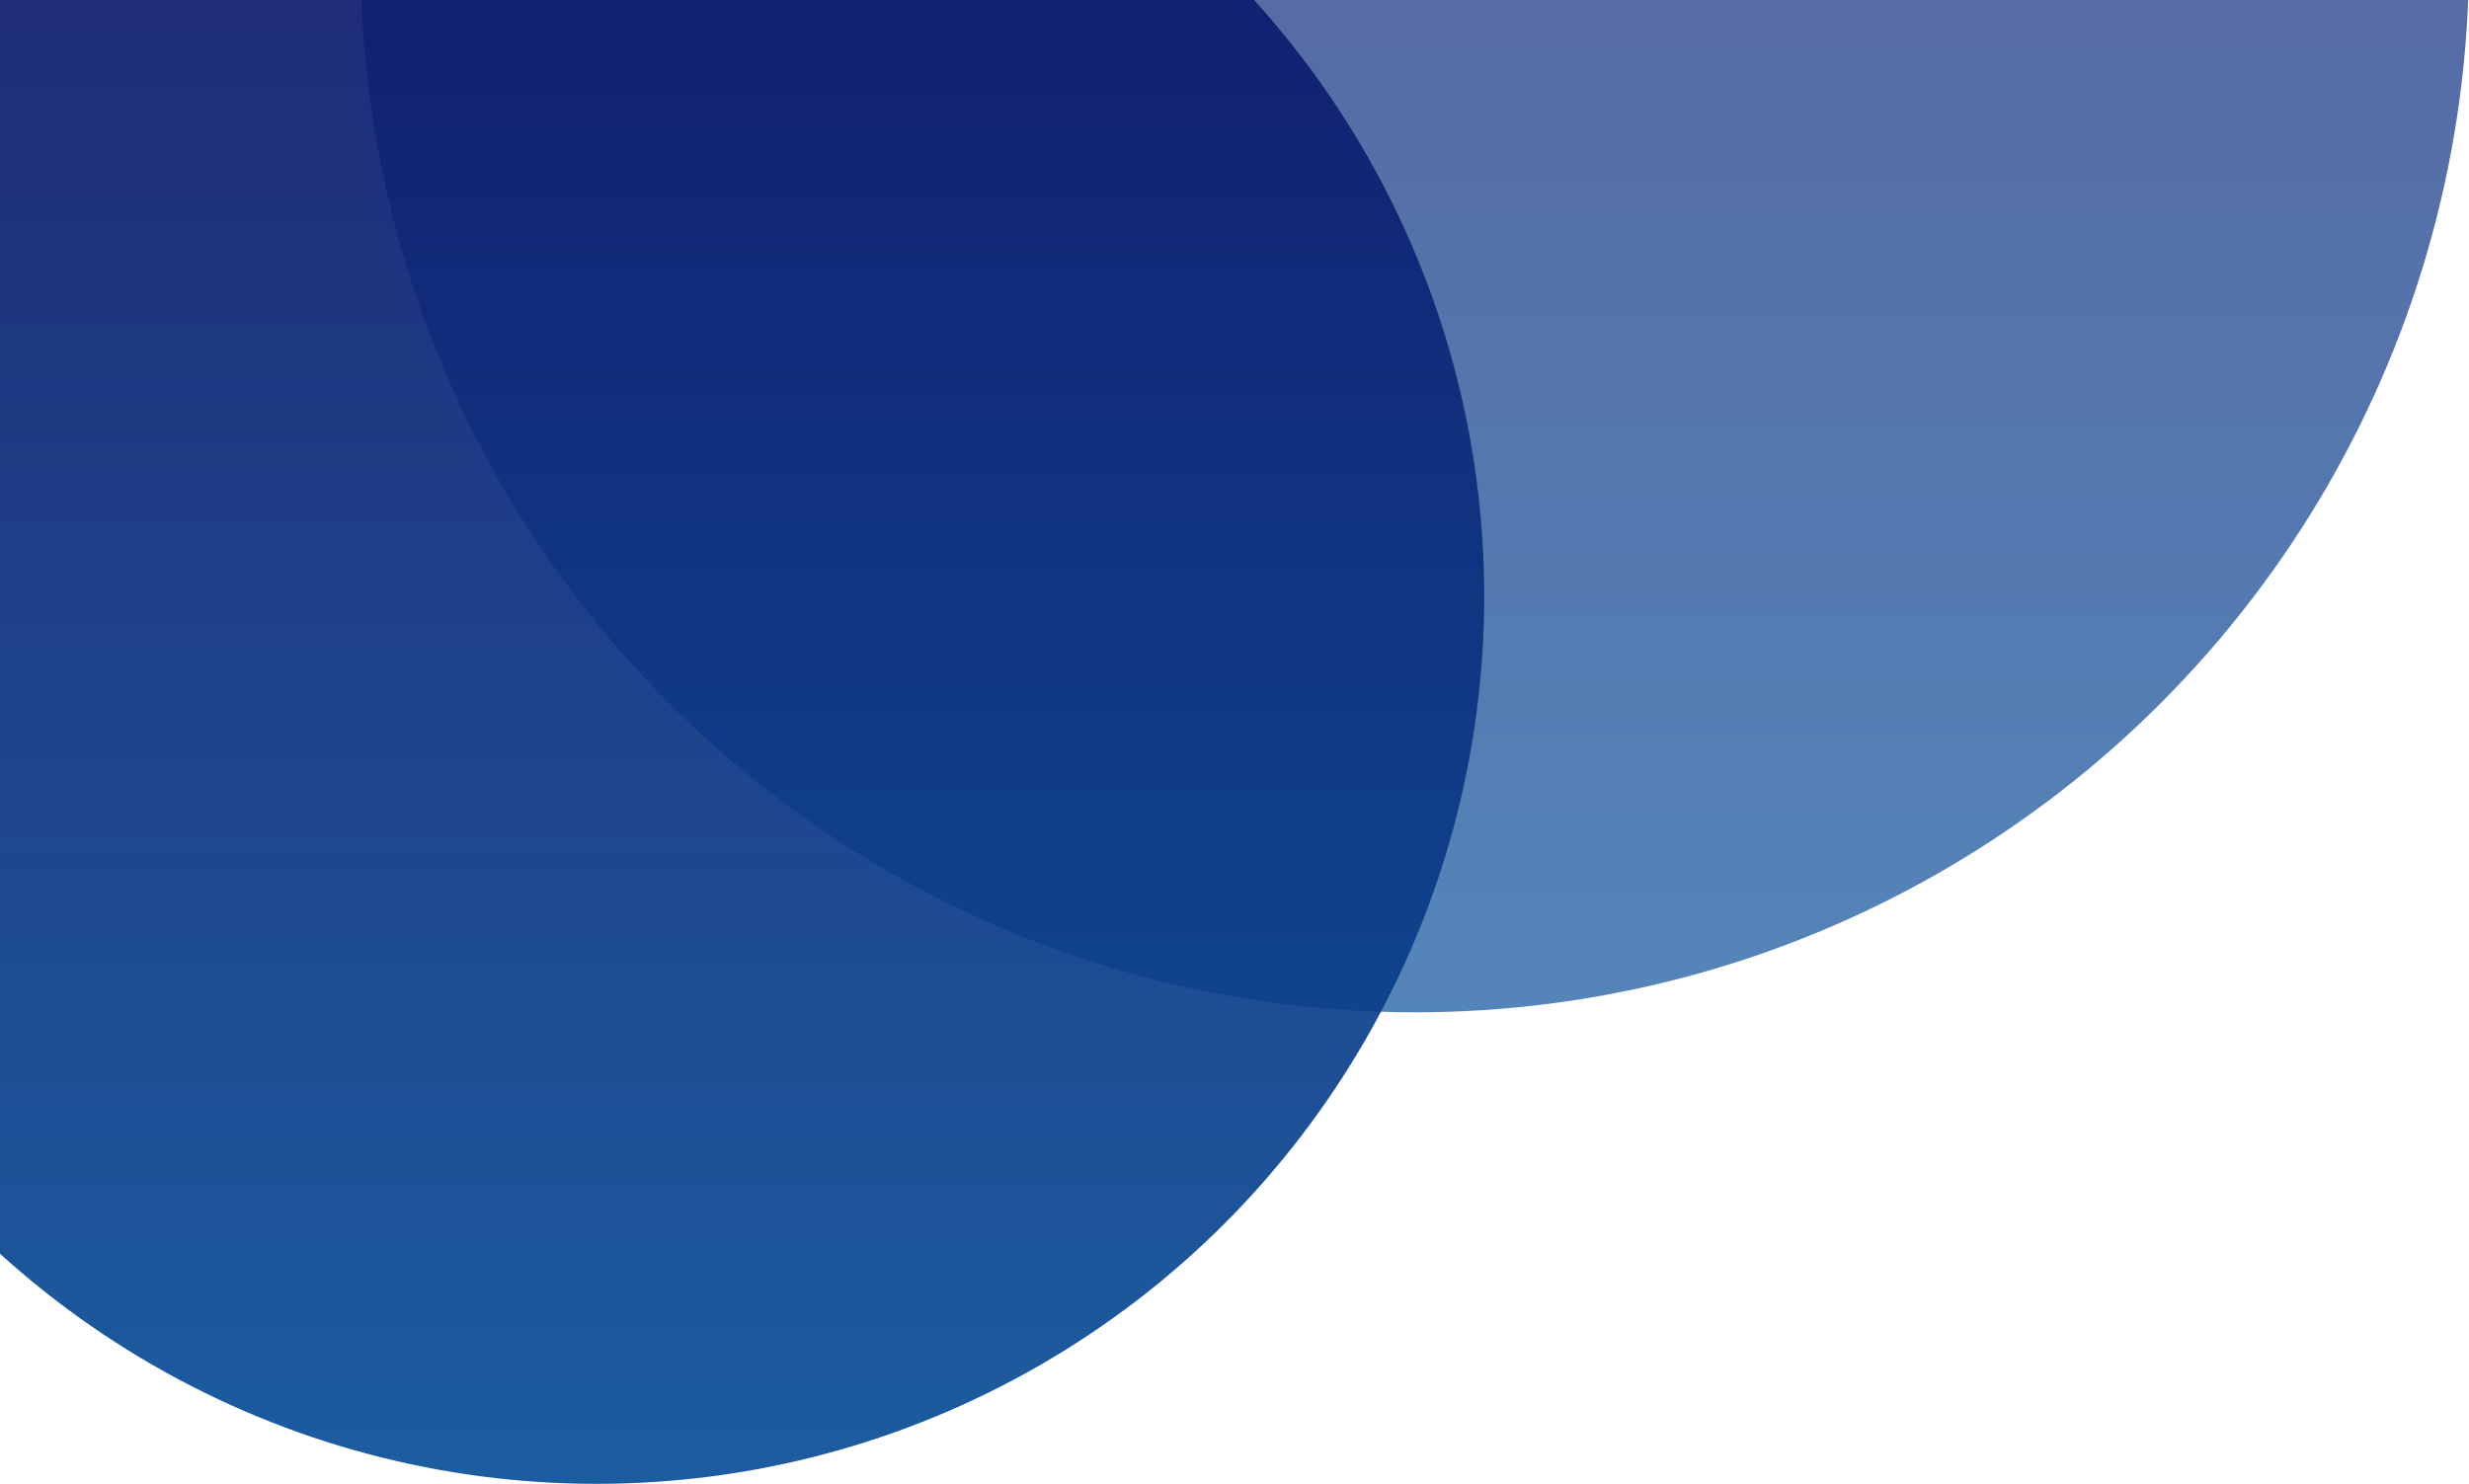 <svg width="178" height="107" viewBox="0 0 178 107" fill="none" xmlns="http://www.w3.org/2000/svg">
<g opacity="0.7">
<circle cx="102" cy="-3" r="76" fill="url(#paint0_linear_119_104)"/>
<circle cx="102" cy="-3" r="76" fill="url(#paint1_linear_119_104)" fill-opacity="0.03"/>
</g>
<circle cx="43" cy="43" r="64" fill="url(#paint2_linear_119_104)" fill-opacity="0.9"/>
<circle cx="43" cy="43" r="64" fill="#003D7D" fill-opacity="0.2"/>
<defs>
<linearGradient id="paint0_linear_119_104" x1="102" y1="-79" x2="102" y2="73" gradientUnits="userSpaceOnUse">
<stop stop-color="#10045D"/>
<stop offset="1" stop-color="#0B54A0"/>
</linearGradient>
<linearGradient id="paint1_linear_119_104" x1="102" y1="-79" x2="102" y2="73" gradientUnits="userSpaceOnUse">
<stop stop-opacity="0"/>
<stop offset="1"/>
</linearGradient>
<linearGradient id="paint2_linear_119_104" x1="43" y1="-21" x2="43" y2="107" gradientUnits="userSpaceOnUse">
<stop stop-color="#10045D"/>
<stop offset="1" stop-color="#0B54A0"/>
</linearGradient>
</defs>
</svg>
